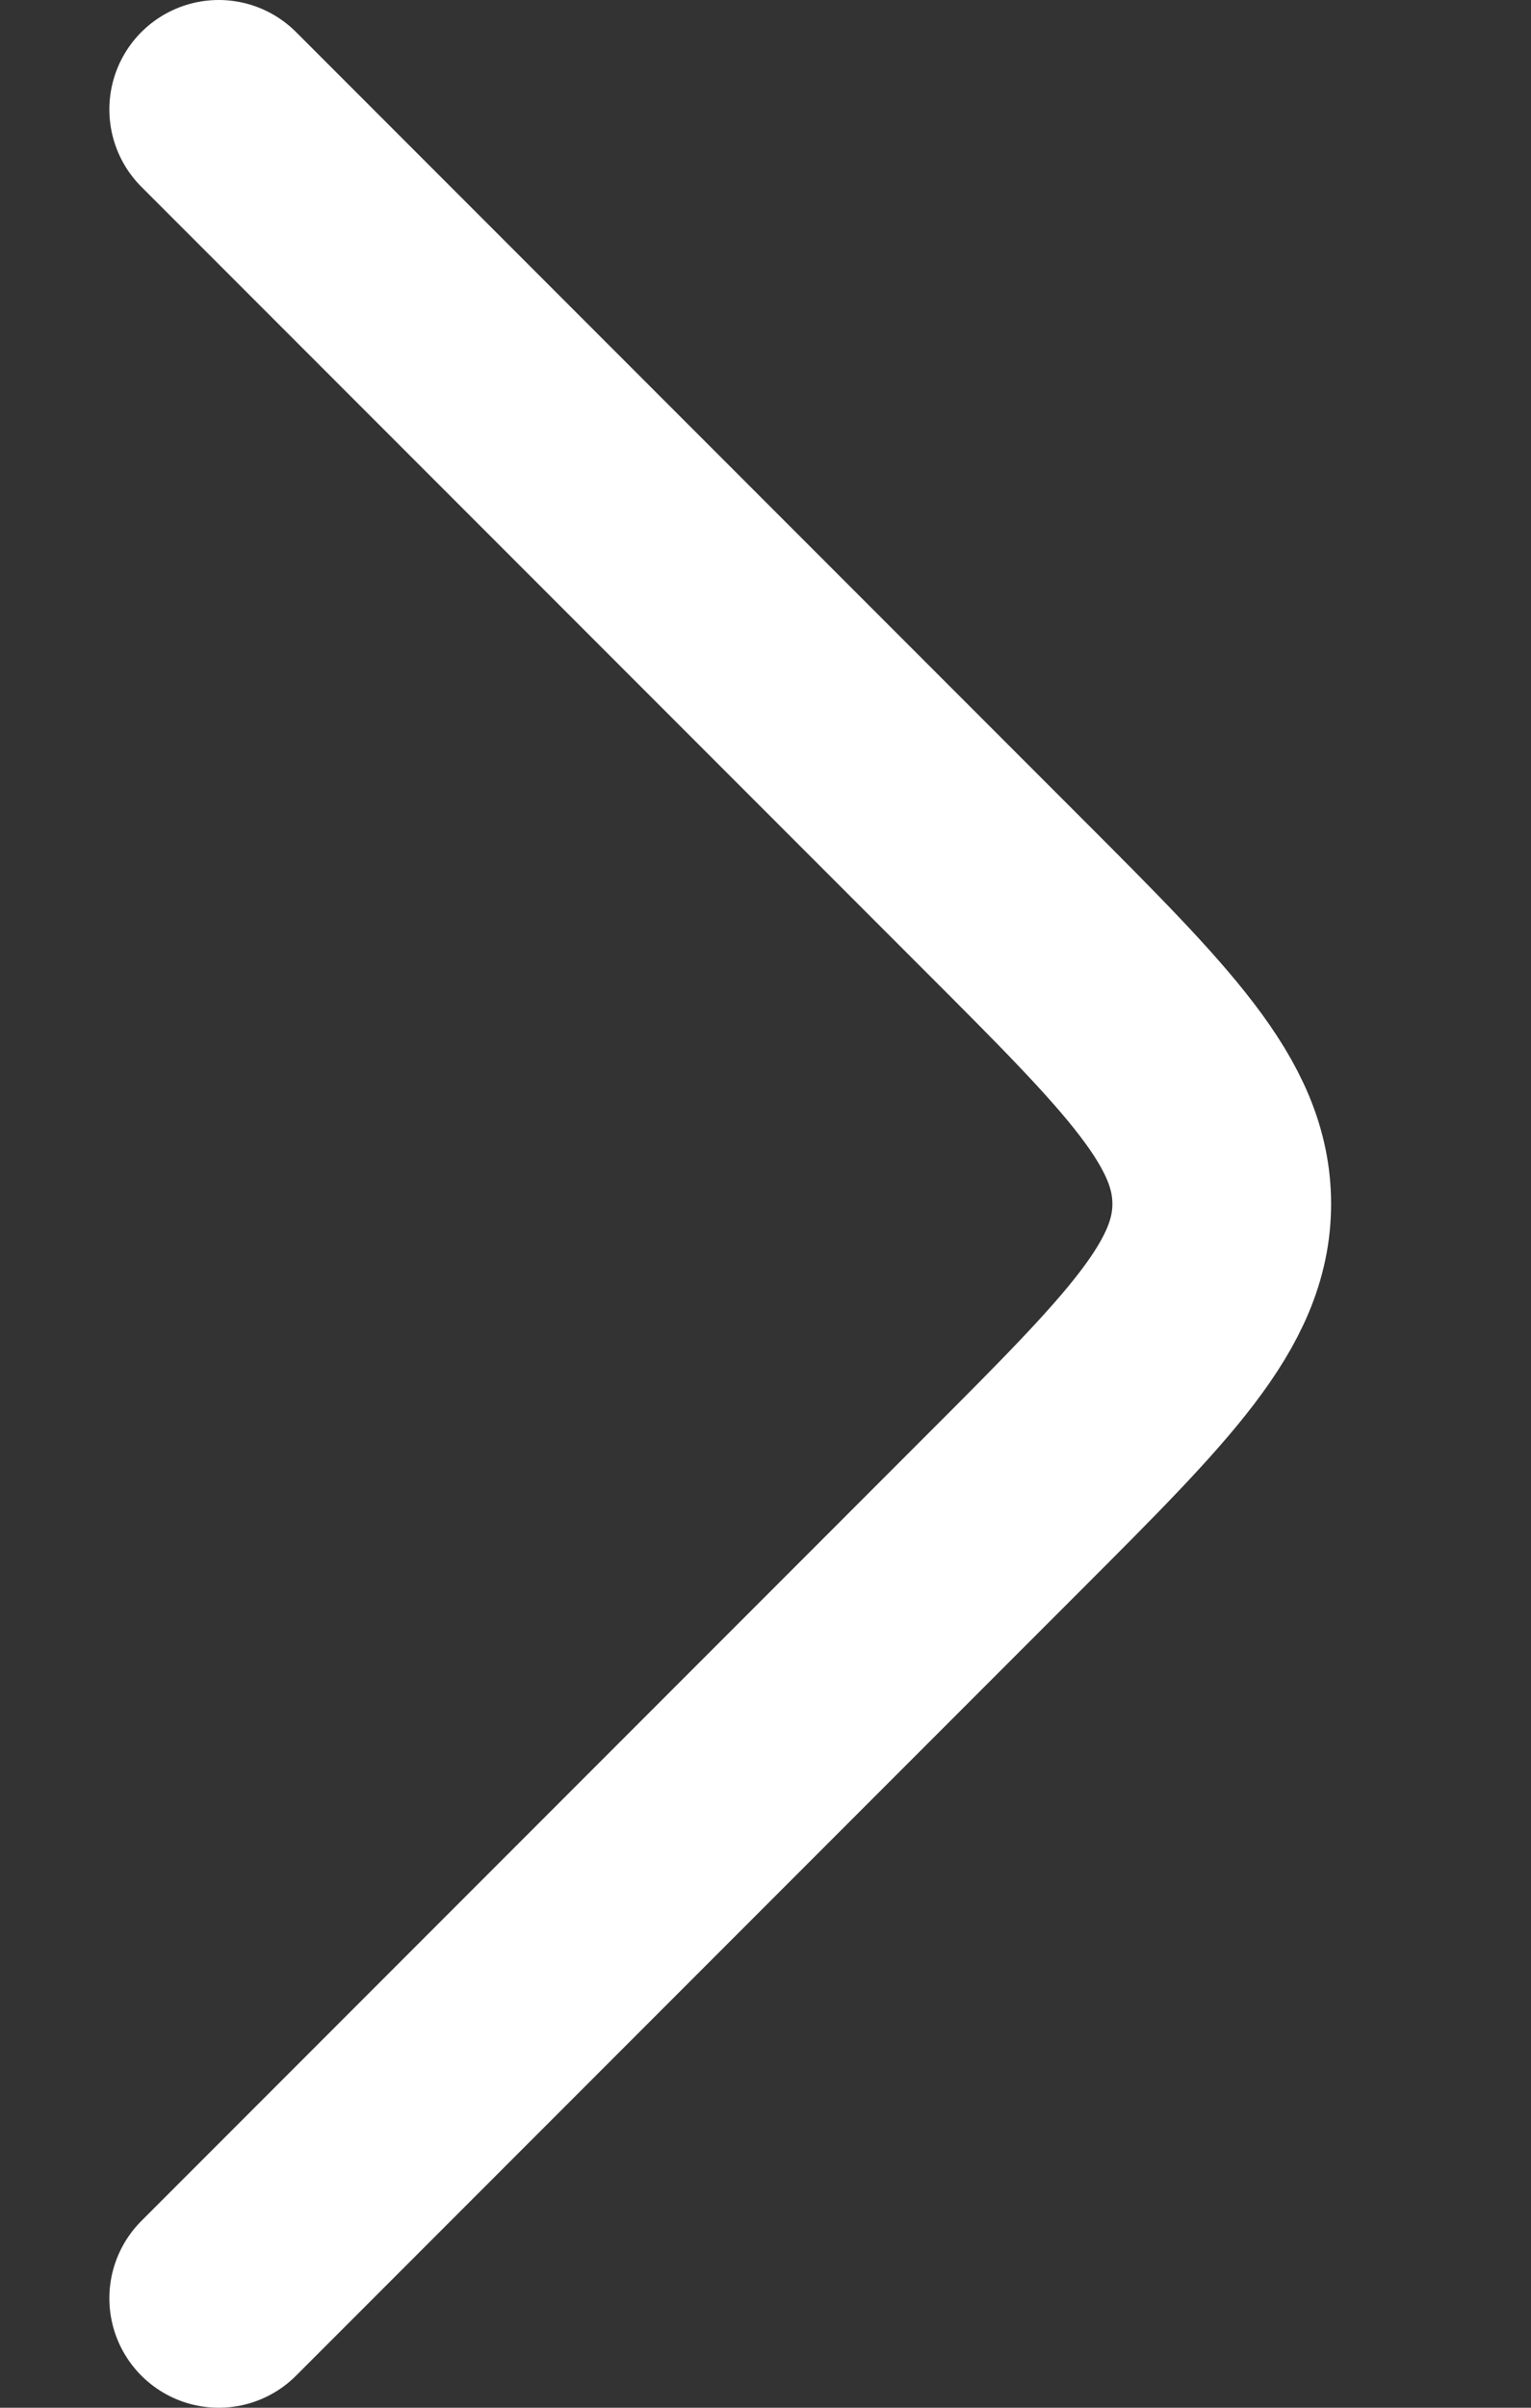 <svg width="7" height="11" viewBox="0 0 7 11" fill="none" xmlns="http://www.w3.org/2000/svg">
<rect x="0" y="0" width="7" height="11" fill="#333333" stroke="none"/>
<path d="M1 0.5L4.586 4.086C5.252 4.752 5.586 5.086 5.586 5.5C5.586 5.914 5.252 6.248 4.586 6.914L1 10.5" stroke="white" stroke-linecap="round" stroke-linejoin="round"/>
</svg>
